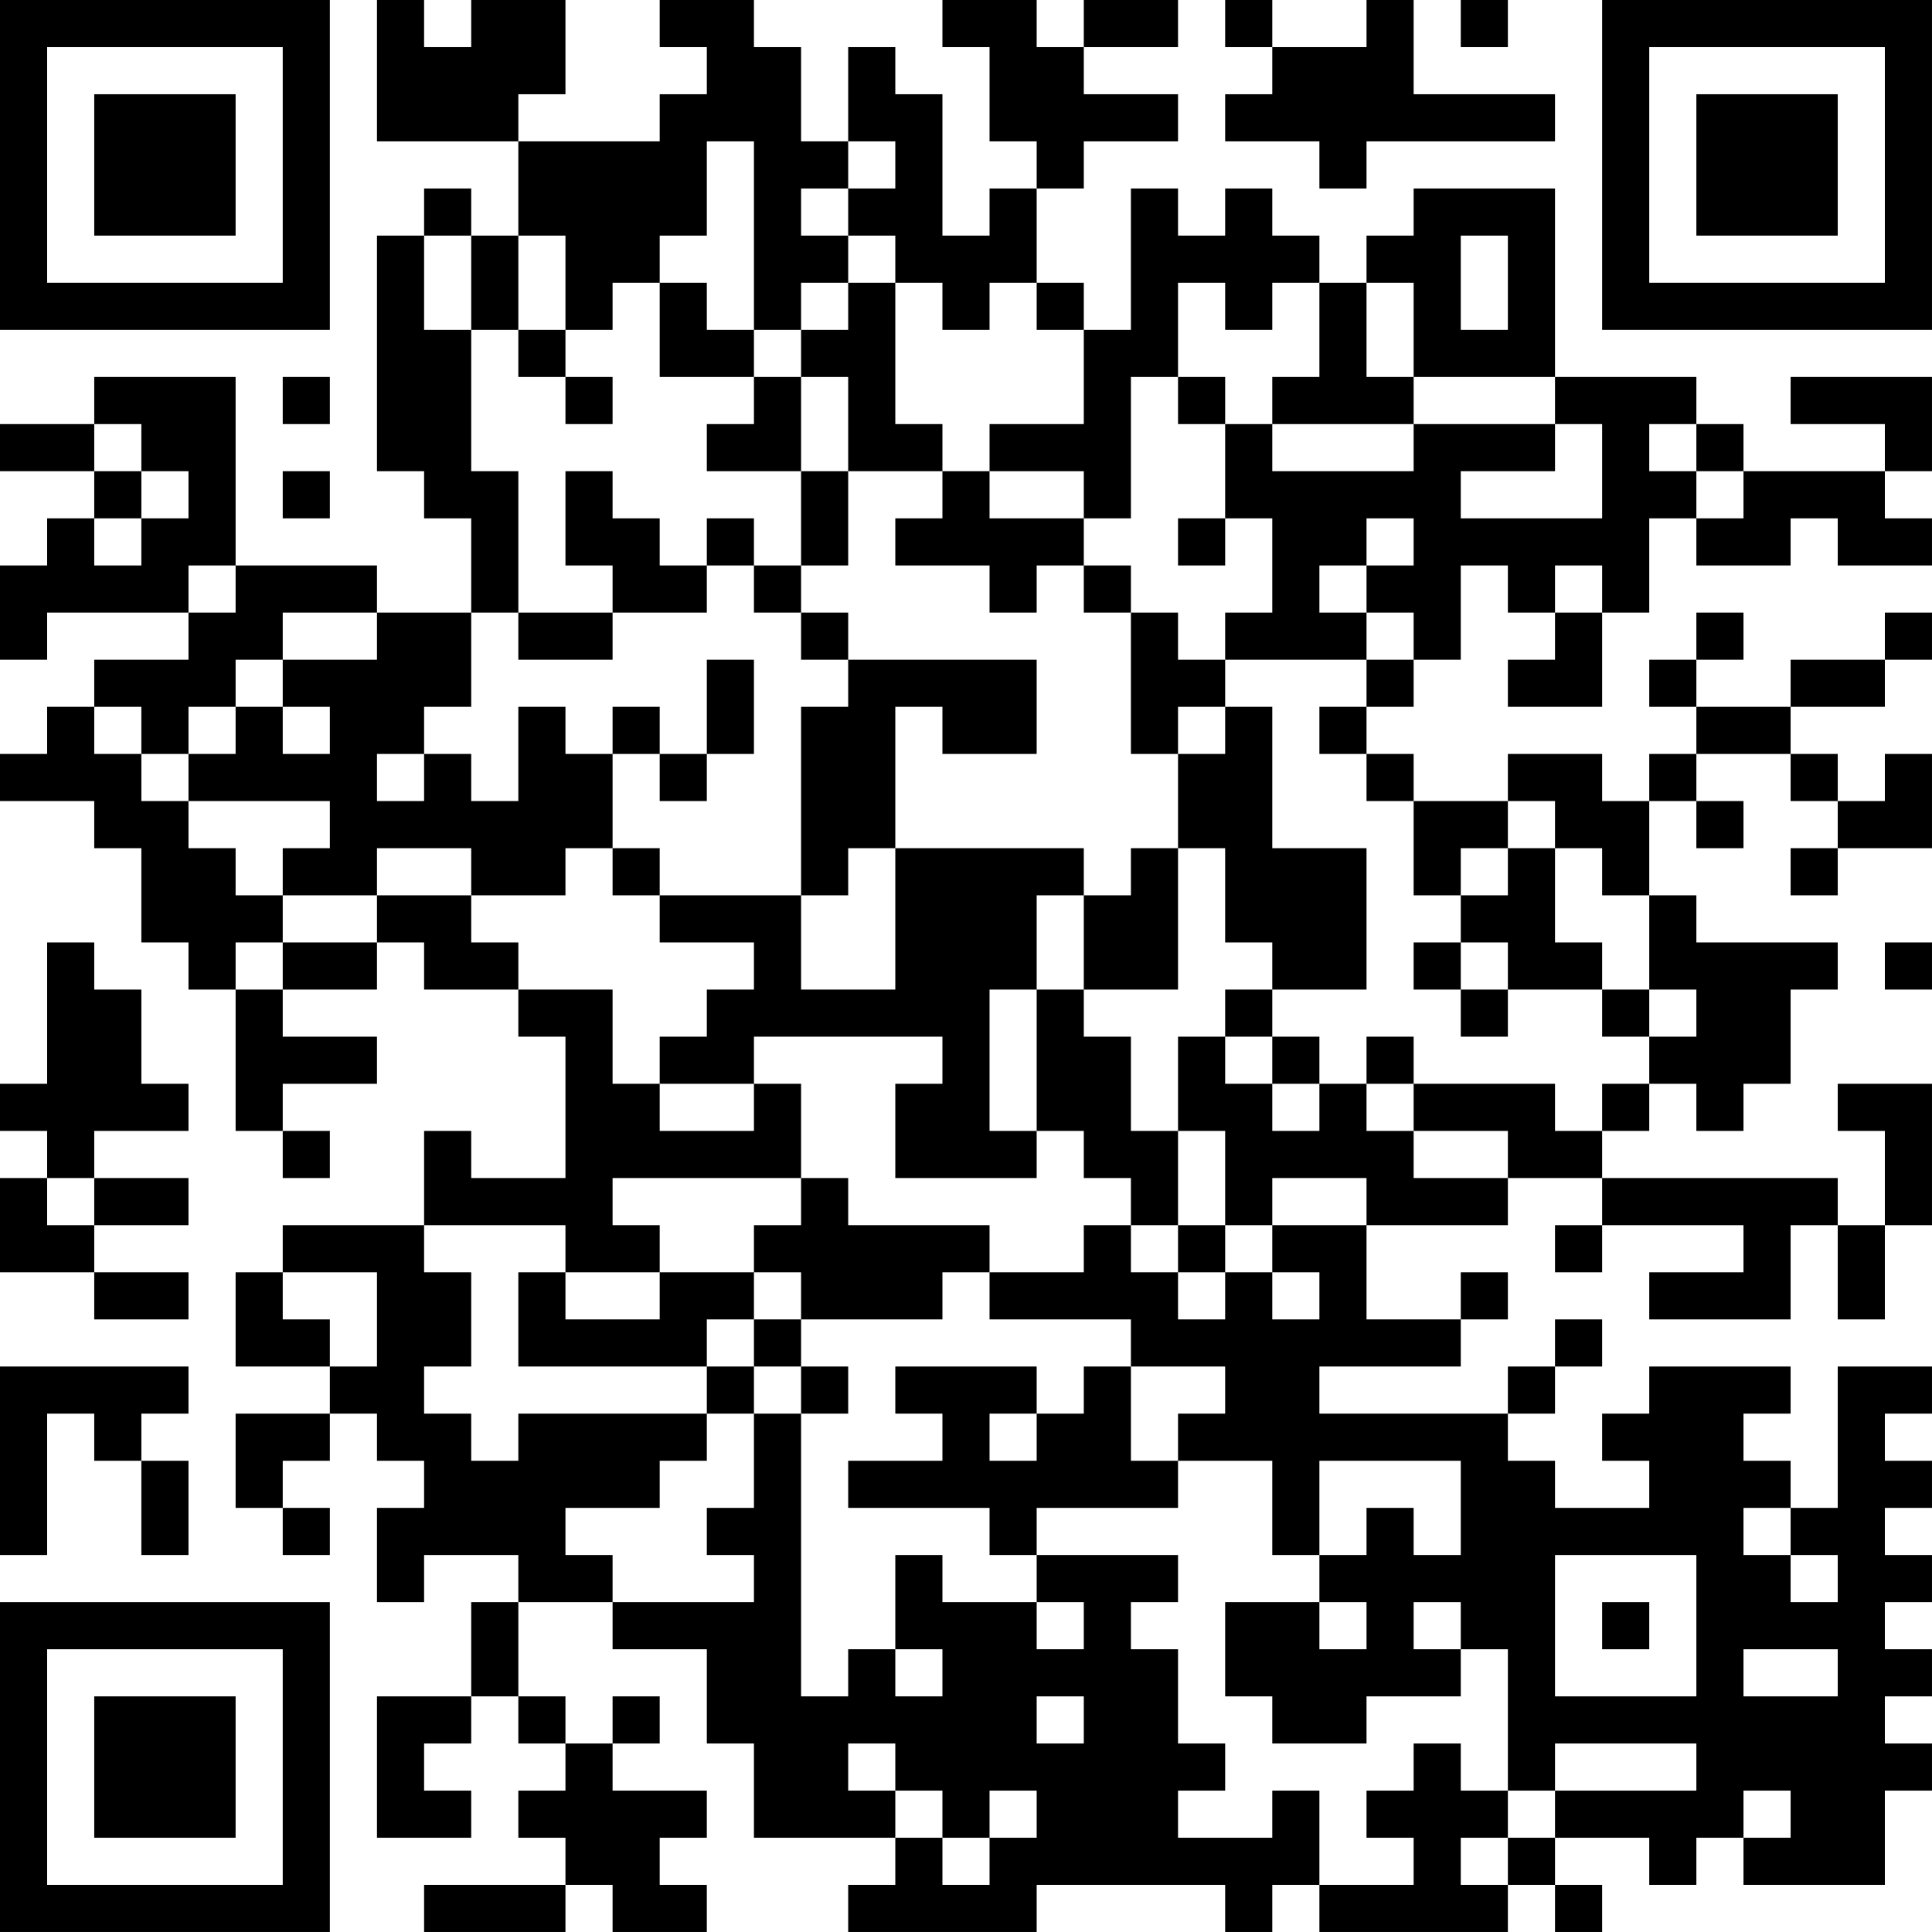 <?xml version="1.0" encoding="UTF-8"?>
<svg xmlns="http://www.w3.org/2000/svg" version="1.1" width="200" height="200" viewBox="0 0 200 200"><rect x="0" y="0" width="200" height="200" fill="#ffffff"/><g transform="scale(4.878)"><g transform="translate(0,0)"><path fill-rule="evenodd" d="M8 0L8 3L11 3L11 5L10 5L10 4L9 4L9 5L8 5L8 10L9 10L9 11L10 11L10 13L8 13L8 12L5 12L5 8L2 8L2 9L0 9L0 10L2 10L2 11L1 11L1 12L0 12L0 14L1 14L1 13L4 13L4 14L2 14L2 15L1 15L1 16L0 16L0 17L2 17L2 18L3 18L3 20L4 20L4 21L5 21L5 24L6 24L6 25L7 25L7 24L6 24L6 23L8 23L8 22L6 22L6 21L8 21L8 20L9 20L9 21L11 21L11 22L12 22L12 25L10 25L10 24L9 24L9 26L6 26L6 27L5 27L5 29L7 29L7 30L5 30L5 32L6 32L6 33L7 33L7 32L6 32L6 31L7 31L7 30L8 30L8 31L9 31L9 32L8 32L8 34L9 34L9 33L11 33L11 34L10 34L10 36L8 36L8 39L10 39L10 38L9 38L9 37L10 37L10 36L11 36L11 37L12 37L12 38L11 38L11 39L12 39L12 40L9 40L9 41L12 41L12 40L13 40L13 41L15 41L15 40L14 40L14 39L15 39L15 38L13 38L13 37L14 37L14 36L13 36L13 37L12 37L12 36L11 36L11 34L13 34L13 35L15 35L15 37L16 37L16 39L19 39L19 40L18 40L18 41L22 41L22 40L26 40L26 41L27 41L27 40L28 40L28 41L32 41L32 40L33 40L33 41L34 41L34 40L33 40L33 39L35 39L35 40L36 40L36 39L37 39L37 40L40 40L40 38L41 38L41 37L40 37L40 36L41 36L41 35L40 35L40 34L41 34L41 33L40 33L40 32L41 32L41 31L40 31L40 30L41 30L41 29L39 29L39 32L38 32L38 31L37 31L37 30L38 30L38 29L35 29L35 30L34 30L34 31L35 31L35 32L33 32L33 31L32 31L32 30L33 30L33 29L34 29L34 28L33 28L33 29L32 29L32 30L28 30L28 29L31 29L31 28L32 28L32 27L31 27L31 28L29 28L29 26L32 26L32 25L34 25L34 26L33 26L33 27L34 27L34 26L37 26L37 27L35 27L35 28L38 28L38 26L39 26L39 28L40 28L40 26L41 26L41 23L39 23L39 24L40 24L40 26L39 26L39 25L34 25L34 24L35 24L35 23L36 23L36 24L37 24L37 23L38 23L38 21L39 21L39 20L36 20L36 19L35 19L35 17L36 17L36 18L37 18L37 17L36 17L36 16L38 16L38 17L39 17L39 18L38 18L38 19L39 19L39 18L41 18L41 16L40 16L40 17L39 17L39 16L38 16L38 15L40 15L40 14L41 14L41 13L40 13L40 14L38 14L38 15L36 15L36 14L37 14L37 13L36 13L36 14L35 14L35 15L36 15L36 16L35 16L35 17L34 17L34 16L32 16L32 17L30 17L30 16L29 16L29 15L30 15L30 14L31 14L31 12L32 12L32 13L33 13L33 14L32 14L32 15L34 15L34 13L35 13L35 11L36 11L36 12L38 12L38 11L39 11L39 12L41 12L41 11L40 11L40 10L41 10L41 8L38 8L38 9L40 9L40 10L37 10L37 9L36 9L36 8L33 8L33 4L30 4L30 5L29 5L29 6L28 6L28 5L27 5L27 4L26 4L26 5L25 5L25 4L24 4L24 7L23 7L23 6L22 6L22 4L23 4L23 3L25 3L25 2L23 2L23 1L25 1L25 0L23 0L23 1L22 1L22 0L20 0L20 1L21 1L21 3L22 3L22 4L21 4L21 5L20 5L20 2L19 2L19 1L18 1L18 3L17 3L17 1L16 1L16 0L14 0L14 1L15 1L15 2L14 2L14 3L11 3L11 2L12 2L12 0L10 0L10 1L9 1L9 0ZM26 0L26 1L27 1L27 2L26 2L26 3L28 3L28 4L29 4L29 3L33 3L33 2L30 2L30 0L29 0L29 1L27 1L27 0ZM31 0L31 1L32 1L32 0ZM15 3L15 5L14 5L14 6L13 6L13 7L12 7L12 5L11 5L11 7L10 7L10 5L9 5L9 7L10 7L10 10L11 10L11 13L10 13L10 15L9 15L9 16L8 16L8 17L9 17L9 16L10 16L10 17L11 17L11 15L12 15L12 16L13 16L13 18L12 18L12 19L10 19L10 18L8 18L8 19L6 19L6 18L7 18L7 17L4 17L4 16L5 16L5 15L6 15L6 16L7 16L7 15L6 15L6 14L8 14L8 13L6 13L6 14L5 14L5 15L4 15L4 16L3 16L3 15L2 15L2 16L3 16L3 17L4 17L4 18L5 18L5 19L6 19L6 20L5 20L5 21L6 21L6 20L8 20L8 19L10 19L10 20L11 20L11 21L13 21L13 23L14 23L14 24L16 24L16 23L17 23L17 25L13 25L13 26L14 26L14 27L12 27L12 26L9 26L9 27L10 27L10 29L9 29L9 30L10 30L10 31L11 31L11 30L15 30L15 31L14 31L14 32L12 32L12 33L13 33L13 34L16 34L16 33L15 33L15 32L16 32L16 30L17 30L17 36L18 36L18 35L19 35L19 36L20 36L20 35L19 35L19 33L20 33L20 34L22 34L22 35L23 35L23 34L22 34L22 33L25 33L25 34L24 34L24 35L25 35L25 37L26 37L26 38L25 38L25 39L27 39L27 38L28 38L28 40L30 40L30 39L29 39L29 38L30 38L30 37L31 37L31 38L32 38L32 39L31 39L31 40L32 40L32 39L33 39L33 38L36 38L36 37L33 37L33 38L32 38L32 35L31 35L31 34L30 34L30 35L31 35L31 36L29 36L29 37L27 37L27 36L26 36L26 34L28 34L28 35L29 35L29 34L28 34L28 33L29 33L29 32L30 32L30 33L31 33L31 31L28 31L28 33L27 33L27 31L25 31L25 30L26 30L26 29L24 29L24 28L21 28L21 27L23 27L23 26L24 26L24 27L25 27L25 28L26 28L26 27L27 27L27 28L28 28L28 27L27 27L27 26L29 26L29 25L27 25L27 26L26 26L26 24L25 24L25 22L26 22L26 23L27 23L27 24L28 24L28 23L29 23L29 24L30 24L30 25L32 25L32 24L30 24L30 23L33 23L33 24L34 24L34 23L35 23L35 22L36 22L36 21L35 21L35 19L34 19L34 18L33 18L33 17L32 17L32 18L31 18L31 19L30 19L30 17L29 17L29 16L28 16L28 15L29 15L29 14L30 14L30 13L29 13L29 12L30 12L30 11L29 11L29 12L28 12L28 13L29 13L29 14L26 14L26 13L27 13L27 11L26 11L26 9L27 9L27 10L30 10L30 9L33 9L33 10L31 10L31 11L34 11L34 9L33 9L33 8L30 8L30 6L29 6L29 8L30 8L30 9L27 9L27 8L28 8L28 6L27 6L27 7L26 7L26 6L25 6L25 8L24 8L24 11L23 11L23 10L21 10L21 9L23 9L23 7L22 7L22 6L21 6L21 7L20 7L20 6L19 6L19 5L18 5L18 4L19 4L19 3L18 3L18 4L17 4L17 5L18 5L18 6L17 6L17 7L16 7L16 3ZM31 5L31 7L32 7L32 5ZM14 6L14 8L16 8L16 9L15 9L15 10L17 10L17 12L16 12L16 11L15 11L15 12L14 12L14 11L13 11L13 10L12 10L12 12L13 12L13 13L11 13L11 14L13 14L13 13L15 13L15 12L16 12L16 13L17 13L17 14L18 14L18 15L17 15L17 19L14 19L14 18L13 18L13 19L14 19L14 20L16 20L16 21L15 21L15 22L14 22L14 23L16 23L16 22L20 22L20 23L19 23L19 25L22 25L22 24L23 24L23 25L24 25L24 26L25 26L25 27L26 27L26 26L25 26L25 24L24 24L24 22L23 22L23 21L25 21L25 18L26 18L26 20L27 20L27 21L26 21L26 22L27 22L27 23L28 23L28 22L27 22L27 21L29 21L29 18L27 18L27 15L26 15L26 14L25 14L25 13L24 13L24 12L23 12L23 11L21 11L21 10L20 10L20 9L19 9L19 6L18 6L18 7L17 7L17 8L16 8L16 7L15 7L15 6ZM11 7L11 8L12 8L12 9L13 9L13 8L12 8L12 7ZM6 8L6 9L7 9L7 8ZM17 8L17 10L18 10L18 12L17 12L17 13L18 13L18 14L22 14L22 16L20 16L20 15L19 15L19 18L18 18L18 19L17 19L17 21L19 21L19 18L23 18L23 19L22 19L22 21L21 21L21 24L22 24L22 21L23 21L23 19L24 19L24 18L25 18L25 16L26 16L26 15L25 15L25 16L24 16L24 13L23 13L23 12L22 12L22 13L21 13L21 12L19 12L19 11L20 11L20 10L18 10L18 8ZM25 8L25 9L26 9L26 8ZM2 9L2 10L3 10L3 11L2 11L2 12L3 12L3 11L4 11L4 10L3 10L3 9ZM35 9L35 10L36 10L36 11L37 11L37 10L36 10L36 9ZM6 10L6 11L7 11L7 10ZM25 11L25 12L26 12L26 11ZM4 12L4 13L5 13L5 12ZM33 12L33 13L34 13L34 12ZM15 14L15 16L14 16L14 15L13 15L13 16L14 16L14 17L15 17L15 16L16 16L16 14ZM32 18L32 19L31 19L31 20L30 20L30 21L31 21L31 22L32 22L32 21L34 21L34 22L35 22L35 21L34 21L34 20L33 20L33 18ZM1 20L1 23L0 23L0 24L1 24L1 25L0 25L0 27L2 27L2 28L4 28L4 27L2 27L2 26L4 26L4 25L2 25L2 24L4 24L4 23L3 23L3 21L2 21L2 20ZM31 20L31 21L32 21L32 20ZM40 20L40 21L41 21L41 20ZM29 22L29 23L30 23L30 22ZM1 25L1 26L2 26L2 25ZM17 25L17 26L16 26L16 27L14 27L14 28L12 28L12 27L11 27L11 29L15 29L15 30L16 30L16 29L17 29L17 30L18 30L18 29L17 29L17 28L20 28L20 27L21 27L21 26L18 26L18 25ZM6 27L6 28L7 28L7 29L8 29L8 27ZM16 27L16 28L15 28L15 29L16 29L16 28L17 28L17 27ZM0 29L0 33L1 33L1 30L2 30L2 31L3 31L3 33L4 33L4 31L3 31L3 30L4 30L4 29ZM19 29L19 30L20 30L20 31L18 31L18 32L21 32L21 33L22 33L22 32L25 32L25 31L24 31L24 29L23 29L23 30L22 30L22 29ZM21 30L21 31L22 31L22 30ZM37 32L37 33L38 33L38 34L39 34L39 33L38 33L38 32ZM33 33L33 36L36 36L36 33ZM34 34L34 35L35 35L35 34ZM37 35L37 36L39 36L39 35ZM22 36L22 37L23 37L23 36ZM18 37L18 38L19 38L19 39L20 39L20 40L21 40L21 39L22 39L22 38L21 38L21 39L20 39L20 38L19 38L19 37ZM37 38L37 39L38 39L38 38ZM0 0L0 7L7 7L7 0ZM1 1L1 6L6 6L6 1ZM2 2L2 5L5 5L5 2ZM34 0L34 7L41 7L41 0ZM35 1L35 6L40 6L40 1ZM36 2L36 5L39 5L39 2ZM0 34L0 41L7 41L7 34ZM1 35L1 40L6 40L6 35ZM2 36L2 39L5 39L5 36Z" fill="#000000"/></g></g></svg>
